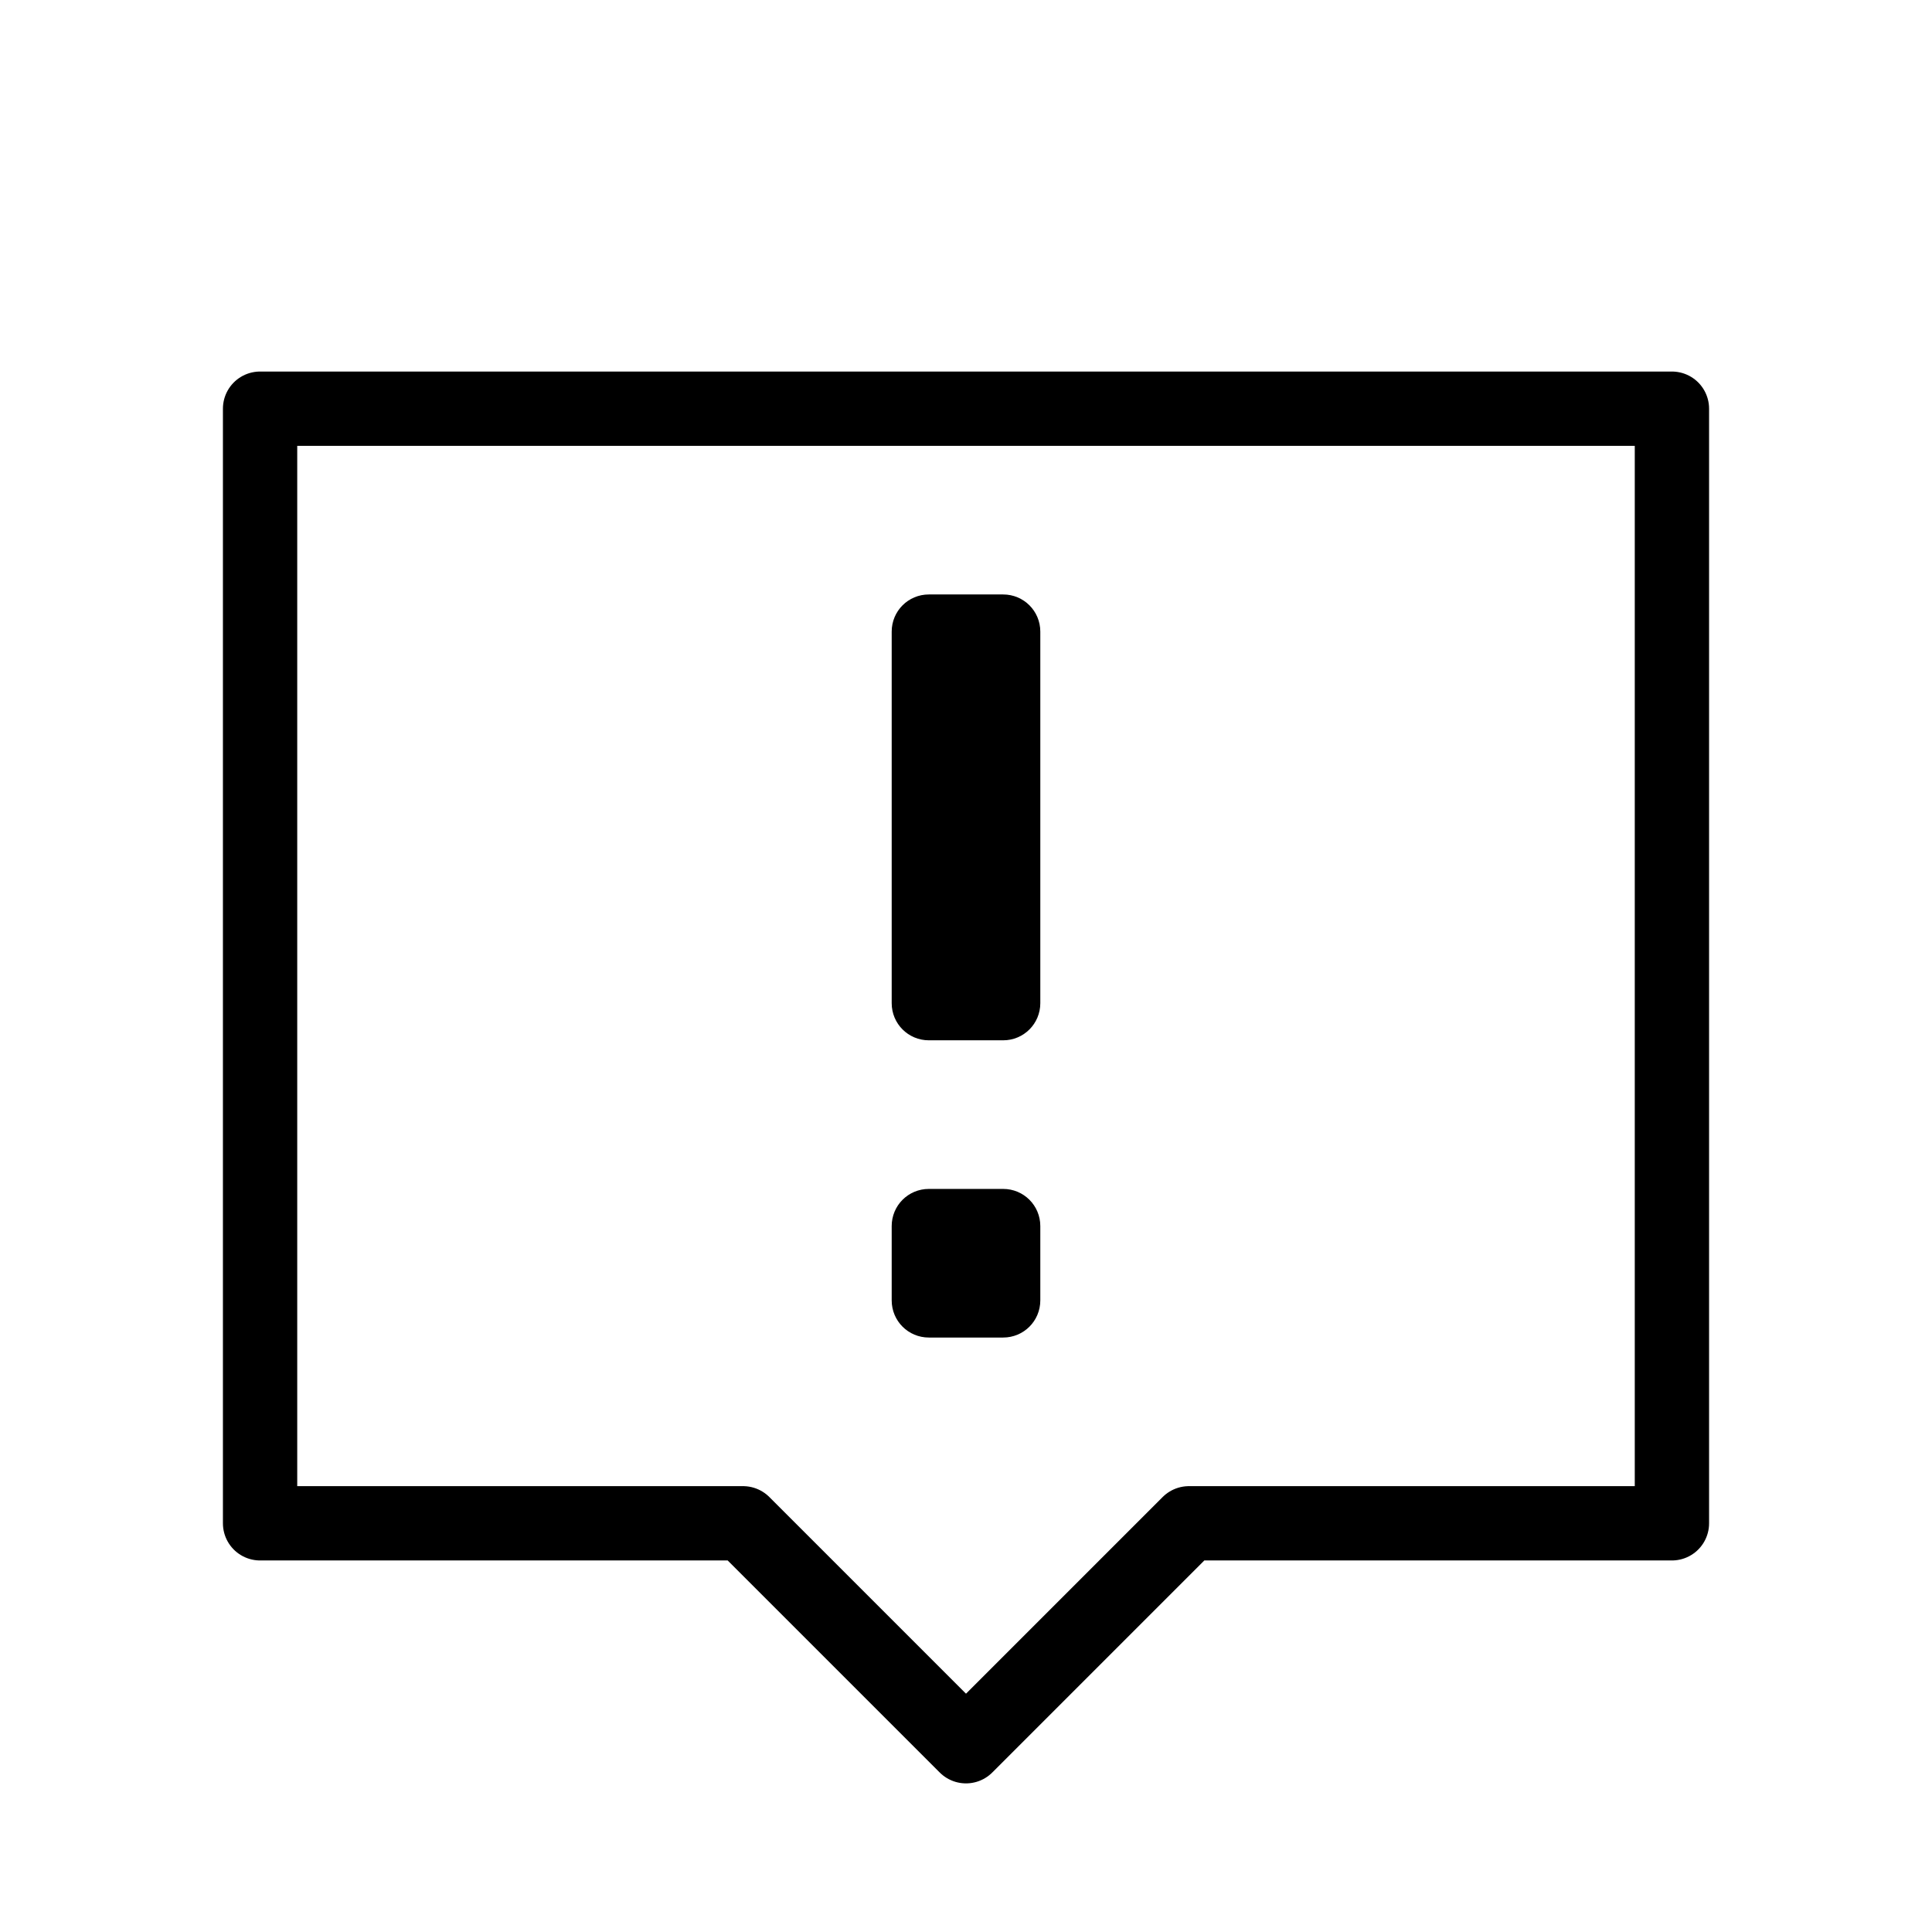 <svg width="26" height="26" viewBox="0 0 26 26" xmlns="http://www.w3.org/2000/svg">
<path d="m 12.5,8 h 1 C 13.777,8 14,8.223 14,8.5 v 5 c 0,0.277 -0.223,0.5 -0.5,0.5 h -1 C 12.223,14 12,13.777 12,13.5 v -5 C 12,8.223 12.223,8 12.5,8 Z" transform="" style="opacity: 1; fill: #000000; fill-opacity: 1; stroke: none; stroke-width: 1; stroke-linecap: round; stroke-linejoin: round; stroke-miterlimit: 4; stroke-dasharray: none; stroke-dashoffset: 0; stroke-opacity: 1;" />
<path d="m 12.5,16 h 1 c 0.277,0 0.5,0.223 0.5,0.5 v 1 c 0,0.277 -0.223,0.5 -0.5,0.5 h -1 C 12.223,18 12,17.777 12,17.5 v -1 C 12,16.223 12.223,16 12.5,16 Z" transform="" style="opacity: 1; fill: #000000; fill-opacity: 1; stroke: none; stroke-width: 1; stroke-linecap: round; stroke-linejoin: round; stroke-miterlimit: 4; stroke-dasharray: none; stroke-dashoffset: 0; stroke-opacity: 1;" />
<path d="M 3.5,5.5 V 20.5 H 10 l 3,3 3,-3 h 6.5 V 5.5 Z" transform="" style="opacity: 1; fill: none; fill-opacity: 1; stroke: #000000; stroke-width: 1; stroke-linecap: round; stroke-linejoin: round; stroke-miterlimit: 4; stroke-dasharray: none; stroke-dashoffset: 0; stroke-opacity: 1;" />
</svg>